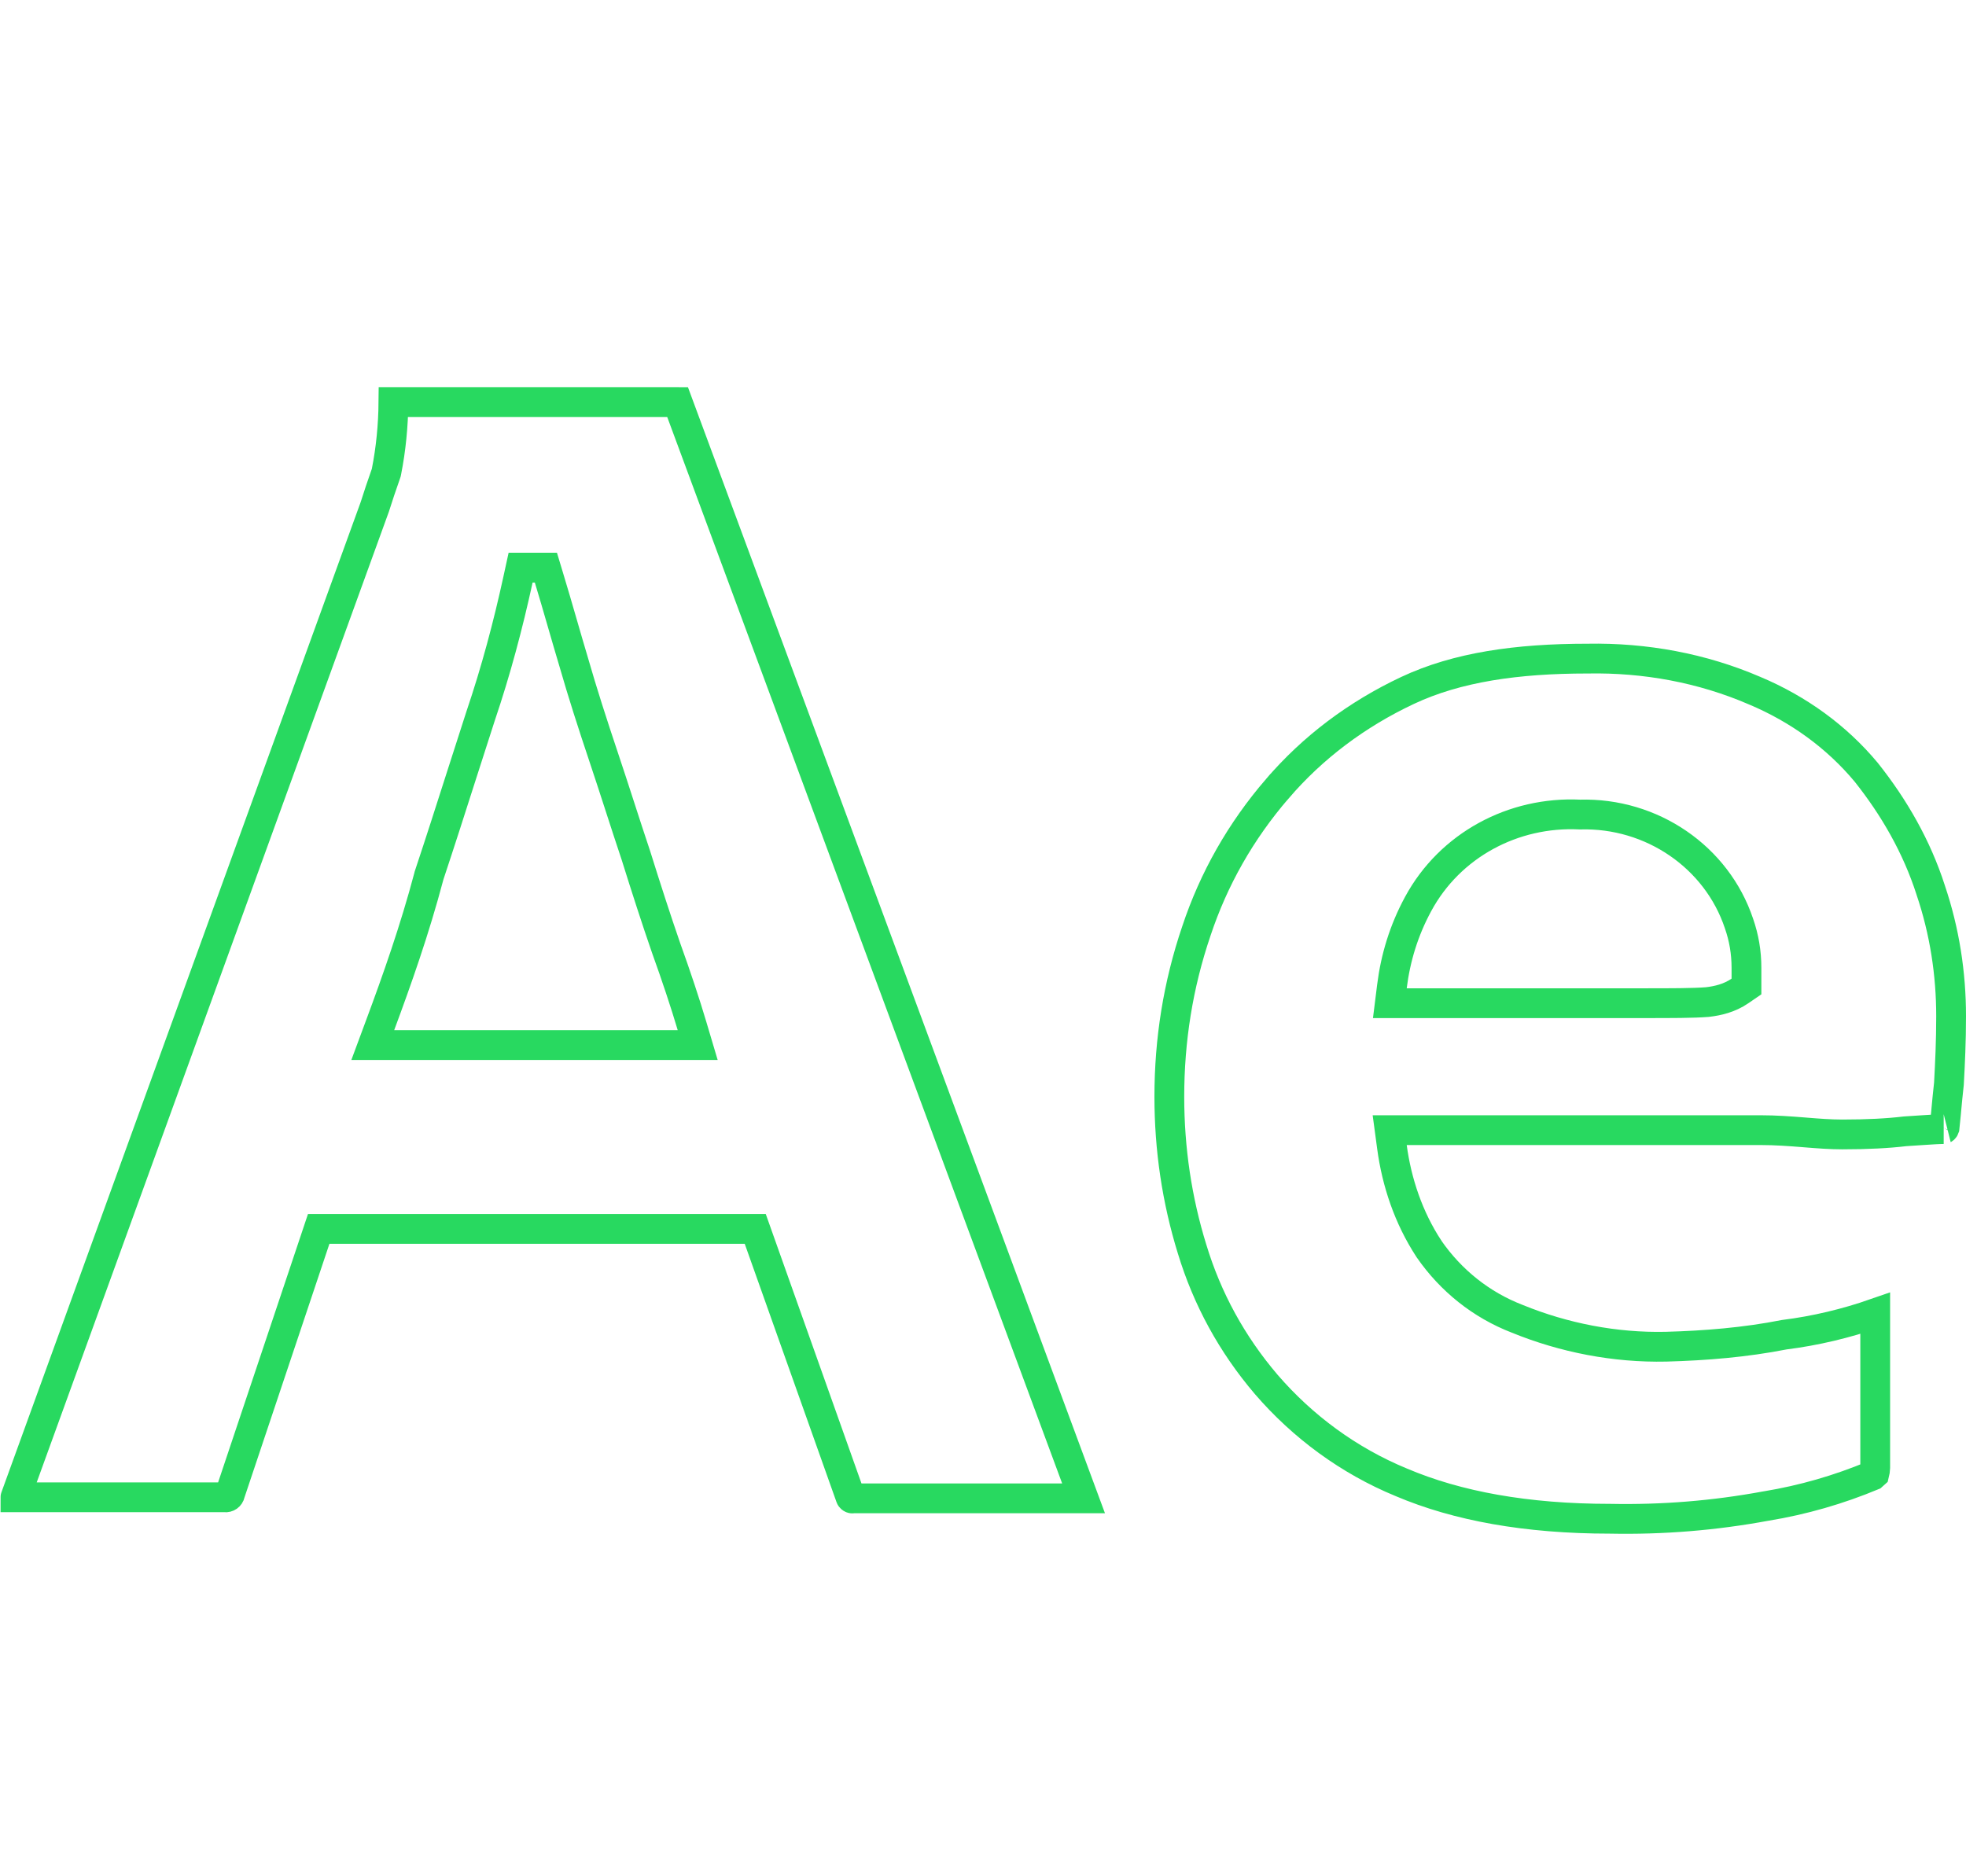 <svg width="66" height="63" viewBox="0 0 66 63" fill="none" xmlns="http://www.w3.org/2000/svg">
<path d="M25.472 41.595L25.354 41.263H25H11.059H10.699L10.585 41.604L7.737 50.11L7.729 50.133L7.724 50.157C7.706 50.235 7.638 50.286 7.552 50.277L7.526 50.274H7.499H0.519C0.519 50.273 0.52 50.272 0.52 50.272L12.579 17.027L12.582 17.016L12.586 17.006C12.696 16.654 12.805 16.337 12.956 15.903L12.967 15.87L12.974 15.836C13.124 15.079 13.201 14.29 13.208 13.5H22.714C22.727 13.5 22.738 13.501 22.747 13.501L36.376 50.31H28.673H28.639L28.606 50.314C28.605 50.314 28.596 50.314 28.581 50.304C28.562 50.291 28.555 50.277 28.553 50.271L28.549 50.258L28.545 50.246L25.472 41.595ZM12.764 34.416L12.514 35.09H13.233H22.752H23.422L23.231 34.448C23.003 33.68 22.701 32.771 22.361 31.828C22.027 30.863 21.692 29.824 21.355 28.746L21.355 28.746L21.352 28.736C21.166 28.18 20.988 27.633 20.81 27.083L20.81 27.082C20.632 26.533 20.453 25.981 20.265 25.42C19.892 24.306 19.557 23.268 19.26 22.233L19.26 22.233L19.259 22.229C19.128 21.791 19.003 21.36 18.882 20.941C18.728 20.409 18.58 19.897 18.433 19.415L18.326 19.06H17.955H17.88H17.477L17.391 19.454C17.057 20.988 16.65 22.52 16.132 24.049L16.132 24.049L16.13 24.055C15.915 24.719 15.7 25.39 15.483 26.067C15.133 27.163 14.778 28.272 14.407 29.386L14.402 29.401L14.399 29.416C13.918 31.231 13.325 32.907 12.764 34.416ZM47.224 37.947H46.653L46.729 38.513C46.887 39.694 47.284 40.885 47.968 41.928L47.968 41.929L47.975 41.94C48.703 42.99 49.718 43.812 50.937 44.282C52.495 44.918 54.211 45.256 55.93 45.218L55.932 45.218C57.255 45.182 58.591 45.073 59.896 44.816C60.955 44.683 61.982 44.435 62.952 44.097V49.296C62.952 49.349 62.941 49.408 62.918 49.503C62.906 49.515 62.892 49.527 62.876 49.539C61.726 50.018 60.541 50.362 59.285 50.569L59.285 50.569L59.276 50.57C57.548 50.889 55.82 51.03 54.055 50.995V50.995H54.045C51.245 50.995 48.917 50.569 47.045 49.773L47.045 49.773L47.04 49.771C45.279 49.045 43.732 47.904 42.507 46.483C41.353 45.13 40.525 43.606 40.02 41.942L40.019 41.939C39.51 40.294 39.255 38.578 39.255 36.825C39.255 34.931 39.546 33.075 40.165 31.255L40.166 31.252C40.745 29.512 41.649 27.911 42.881 26.482L42.882 26.482C44.07 25.096 45.549 23.985 47.25 23.184C48.916 22.4 50.93 22.114 53.295 22.114V22.114L53.304 22.114C55.225 22.079 57.14 22.428 58.906 23.191L58.91 23.192C60.376 23.811 61.657 24.737 62.651 25.931C63.593 27.116 64.347 28.432 64.812 29.877L64.814 29.884C65.283 31.271 65.5 32.695 65.5 34.122C65.5 34.967 65.464 35.708 65.427 36.388C65.389 36.728 65.361 37.025 65.338 37.274L65.331 37.355C65.311 37.565 65.296 37.735 65.28 37.871C65.279 37.874 65.278 37.877 65.275 37.882C65.272 37.889 65.266 37.896 65.26 37.902C65.246 37.914 65.242 37.911 65.251 37.911C65.088 37.911 64.834 37.928 64.513 37.949C64.353 37.96 64.175 37.972 63.984 37.984L63.969 37.985L63.954 37.986C63.38 38.055 62.689 38.091 61.84 38.091C61.443 38.091 61.033 38.059 60.587 38.023L60.554 38.02C60.101 37.984 59.614 37.947 59.104 37.947H47.224ZM46.728 33.123L46.658 33.684H47.224H55.132H55.163C56.111 33.684 56.838 33.684 57.308 33.647L57.318 33.646L57.328 33.645C57.662 33.605 58.054 33.519 58.413 33.272L58.63 33.123V32.86V32.5C58.63 31.975 58.546 31.488 58.378 31.005C57.633 28.778 55.454 27.28 53.038 27.35C50.801 27.24 48.676 28.377 47.609 30.351C47.128 31.238 46.848 32.164 46.728 33.123Z" stroke="#28D960"/>
</svg>
